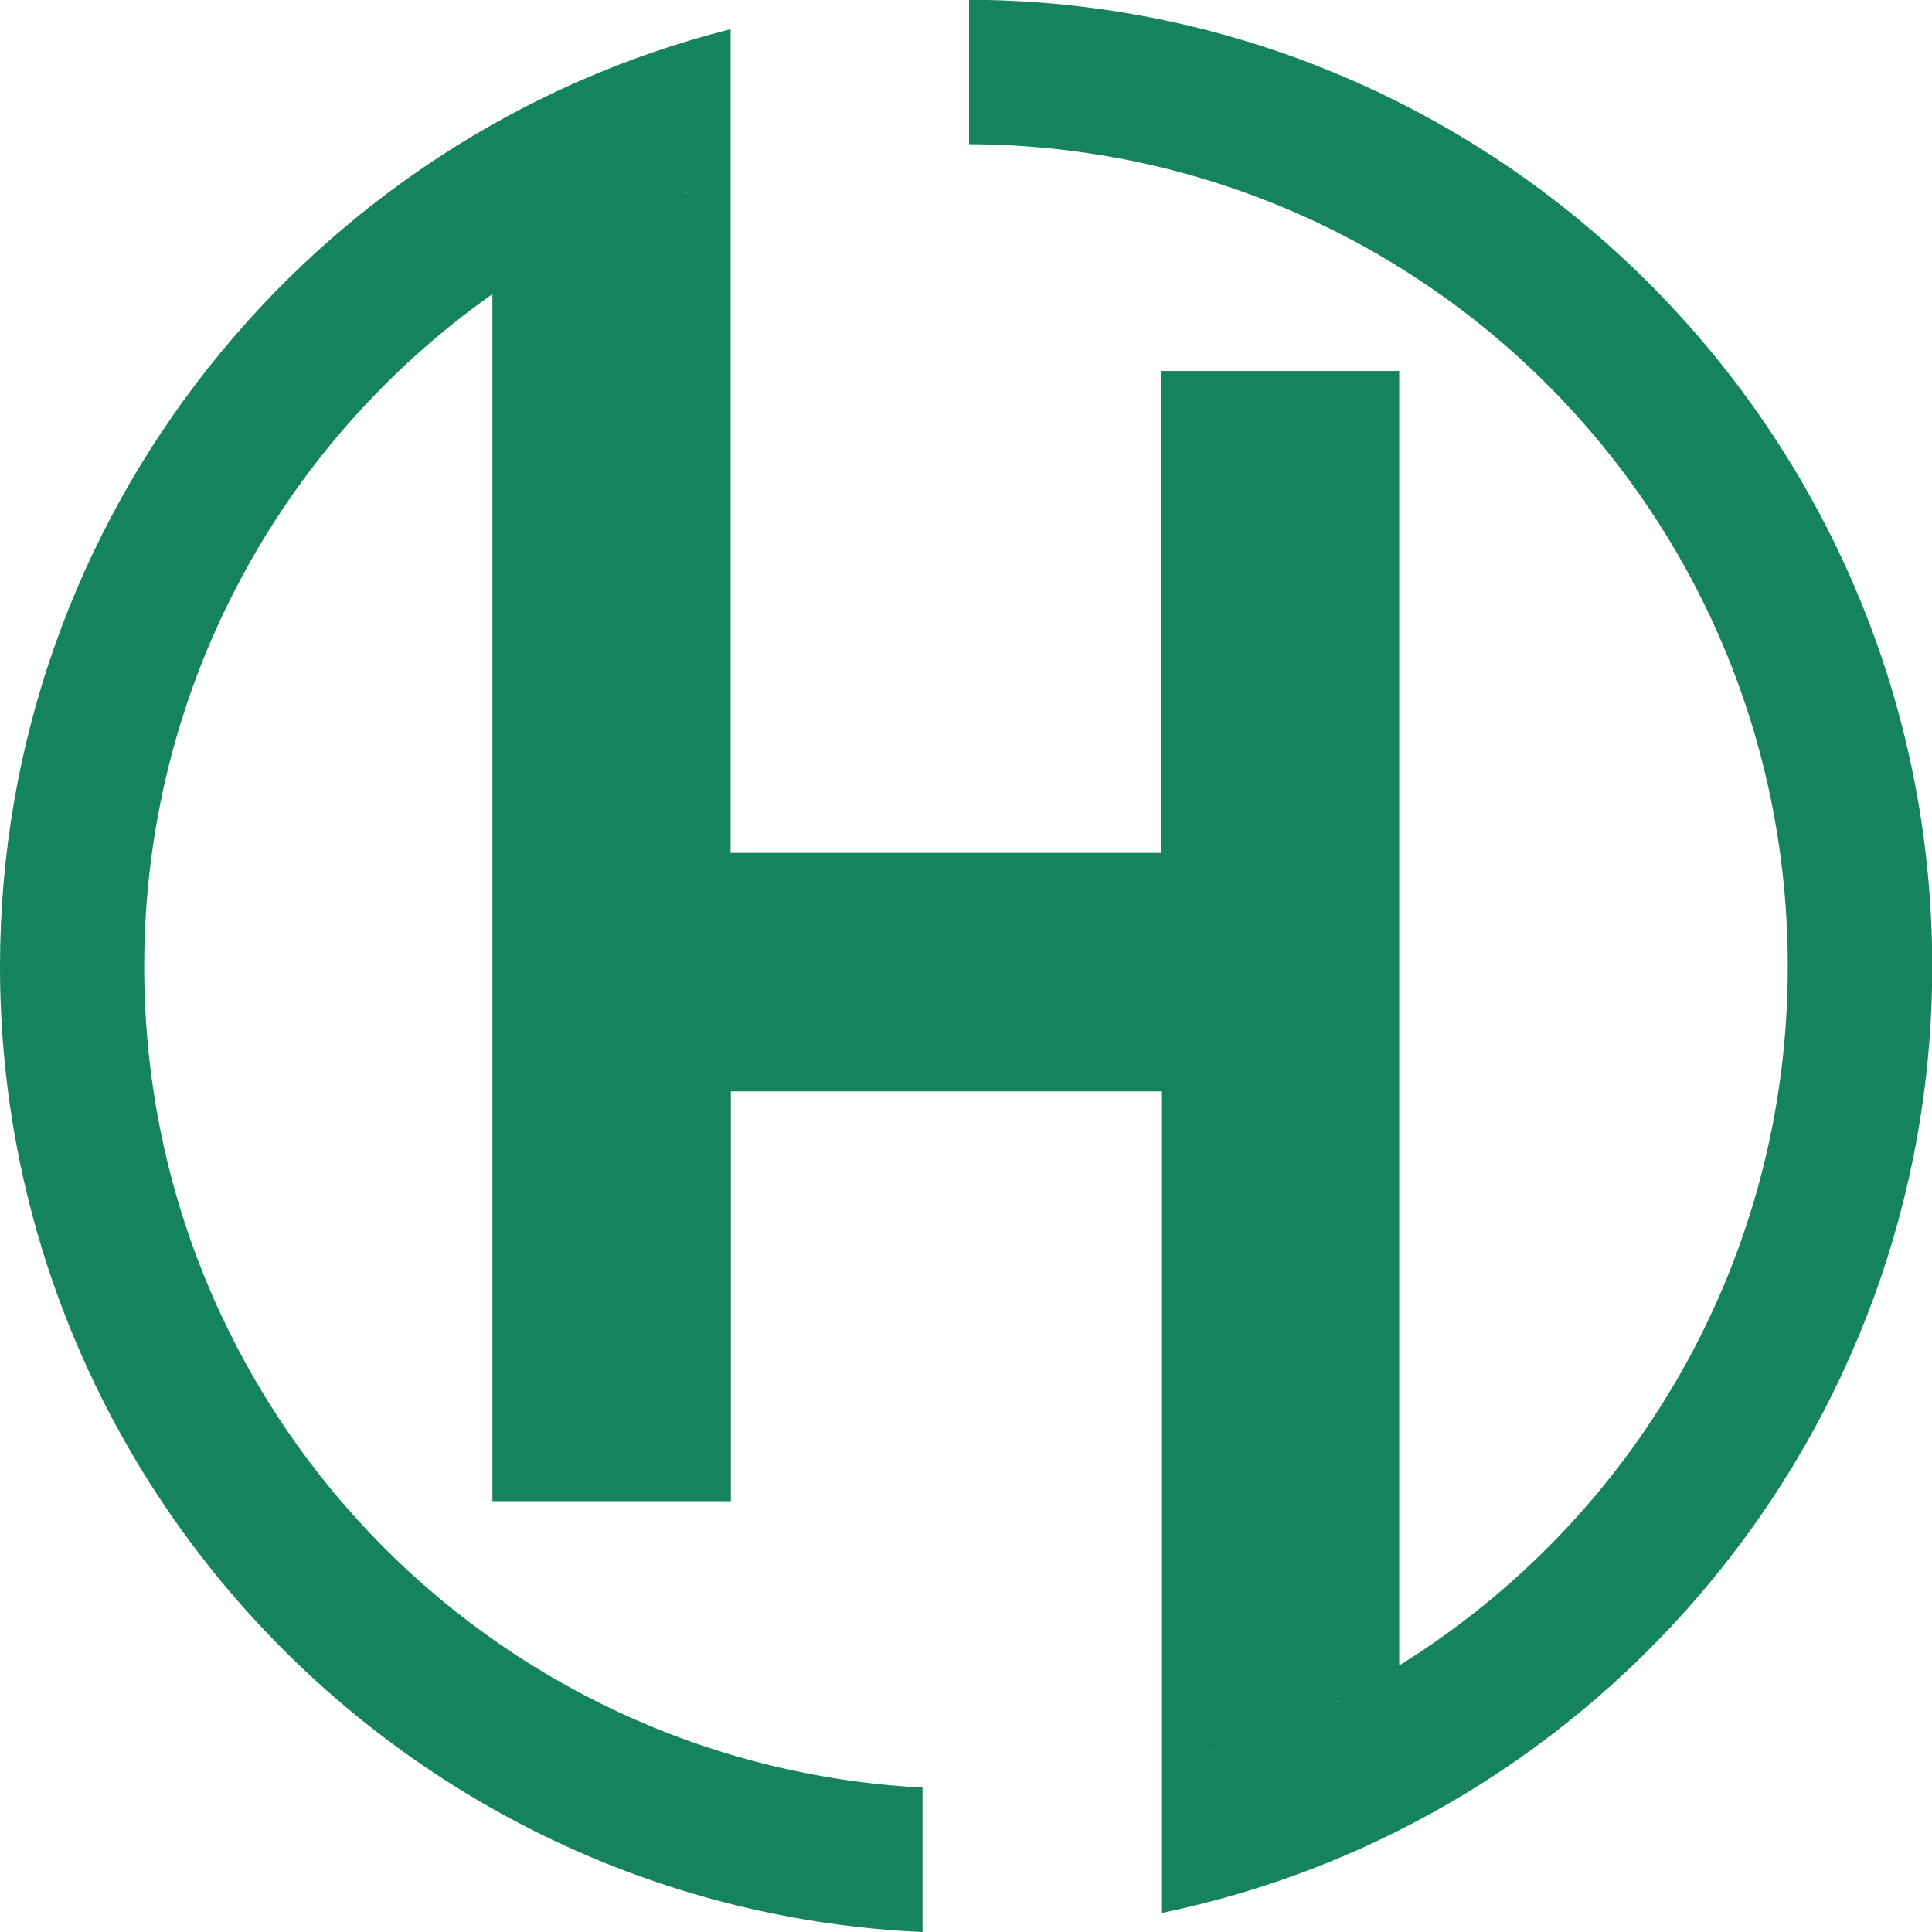 <?xml version="1.0" encoding="UTF-8" standalone="no"?>
<!-- Created with Inkscape (http://www.inkscape.org/) -->

<svg
   xmlns:dc="http://purl.org/dc/elements/1.1/"
   xmlns:cc="http://creativecommons.org/ns#"
   xmlns:rdf="http://www.w3.org/1999/02/22-rdf-syntax-ns#"
   xmlns:svg="http://www.w3.org/2000/svg"
   xmlns="http://www.w3.org/2000/svg"
   xmlns:sodipodi="http://sodipodi.sourceforge.net/DTD/sodipodi-0.dtd"
   xmlns:inkscape="http://www.inkscape.org/namespaces/inkscape"
   width="32"
   height="32"
   viewBox="0 0 8.467 8.467"
   version="1.1"
   id="svg8"
   inkscape:version="0.92.4 (5da689c313, 2019-01-14)"
   sodipodi:docname="test.svg">
  <defs
     id="defs2" />
  <sodipodi:namedview
     id="base"
     pagecolor="#ffffff"
     bordercolor="#666666"
     borderopacity="1.0"
     inkscape:pageopacity="0.0"
     inkscape:pageshadow="2"
     inkscape:zoom="2.2828301"
     inkscape:cx="9.1869703"
     inkscape:cy="90.78179"
     inkscape:document-units="px"
     inkscape:current-layer="layer1"
     showgrid="false"
     inkscape:object-paths="true"
     inkscape:snap-others="true"
     inkscape:window-width="1920"
     inkscape:window-height="1017"
     inkscape:window-x="-8"
     inkscape:window-y="-8"
     inkscape:window-maximized="1"
     units="px"
     fit-margin-top="0"
     fit-margin-left="0"
     fit-margin-right="0"
     fit-margin-bottom="0" />
  <g
     inkscape:label="Layer 1"
     inkscape:groupmode="layer"
     id="layer1"
     transform="translate(-84.128,-132.651)">
    <path
       style="color:#000000;font-style:normal;font-variant:normal;font-weight:normal;font-stretch:normal;font-size:medium;line-height:normal;font-family:sans-serif;font-variant-ligatures:normal;font-variant-position:normal;font-variant-caps:normal;font-variant-numeric:normal;font-variant-alternates:normal;font-feature-settings:normal;text-indent:0;text-align:start;text-decoration:none;text-decoration-line:none;text-decoration-style:solid;text-decoration-color:#000000;letter-spacing:normal;word-spacing:normal;text-transform:none;writing-mode:lr-tb;direction:ltr;text-orientation:mixed;dominant-baseline:auto;baseline-shift:baseline;text-anchor:start;white-space:normal;shape-padding:0;clip-rule:nonzero;display:inline;overflow:visible;visibility:visible;opacity:1;isolation:auto;mix-blend-mode:normal;color-interpolation:sRGB;color-interpolation-filters:linearRGB;solid-color:#000000;solid-opacity:1;vector-effect:none;fill:#15835b;fill-opacity:1;fill-rule:nonzero;stroke:none;stroke-width:0.632;stroke-linecap:butt;stroke-linejoin:miter;stroke-miterlimit:4;stroke-dasharray:none;stroke-dashoffset:0;stroke-opacity:1;color-rendering:auto;image-rendering:auto;shape-rendering:auto;text-rendering:auto;enable-background:accumulate"
       d="m 88.375,132.651 v 0.632 c 1.986,0.007 3.588,1.614 3.588,3.603 0,1.296 -0.68,2.429 -1.703,3.064 v -5.673 h -1.045 v 2.112 h -1.885 v -0.829 -2.127 -0.009 -0.645 c -1.837,0.462 -3.202,2.129 -3.202,4.108 0,2.272 1.797,4.131 4.043,4.231 v -0.524 -0.109 c -1.904,-0.099 -3.411,-1.668 -3.411,-3.598 0,-1.22 0.602,-2.295 1.526,-2.947 v 5.29 h 1.045 v -1.796 h 0.913 0.437 0.536 v 0.611 2.343 0.647 c 1.926,-0.396 3.379,-2.106 3.379,-4.149 0,-2.331 -1.892,-4.228 -4.22,-4.236 z m -1.229,0.842 c -0.008,0.003 -0.016,0.006 -0.024,0.008 0.008,-0.003 0.016,-0.006 0.024,-0.008 z m -0.208,0.082 c -0.005,0.002 -0.011,0.005 -0.017,0.007 0.005,-0.002 0.011,-0.005 0.017,-0.007 z m -0.06,0.027 c -0.008,0.003 -0.015,0.007 -0.023,0.01 0.007,-0.003 0.015,-0.007 0.023,-0.01 z m -0.063,0.029 c -0.008,0.004 -0.017,0.008 -0.025,0.012 0.008,-0.004 0.017,-0.008 0.025,-0.012 z m -0.075,0.037 c -0.004,0.002 -0.008,0.004 -0.012,0.006 0.004,-0.002 0.008,-0.004 0.012,-0.006 z m -0.062,0.032 c -0.005,0.003 -0.01,0.005 -0.015,0.008 0.005,-0.003 0.01,-0.005 0.015,-0.008 z m -0.065,0.035 c -0.004,0.002 -0.008,0.004 -0.012,0.006 0.004,-0.002 0.008,-0.004 0.012,-0.006 z m -0.063,0.036 c -0.004,0.002 -0.008,0.004 -0.011,0.007 0.004,-0.002 0.008,-0.004 0.011,-0.007 z m -0.062,0.037 c -0.004,0.002 -0.007,0.004 -0.011,0.006 0.004,-0.002 0.007,-0.004 0.011,-0.006 z m -0.057,0.036 c -0.005,0.003 -0.01,0.006 -0.015,0.01 0.005,-0.003 0.01,-0.006 0.015,-0.01 z m -0.06,0.039 c -0.005,0.003 -0.009,0.006 -0.014,0.009 0.005,-0.003 0.009,-0.006 0.014,-0.009 z m -0.06,0.041 c -0.004,0.003 -0.009,0.006 -0.013,0.009 0.004,-0.003 0.009,-0.006 0.013,-0.009 z m 3.944,6.032 c -0.01,0.006 -0.019,0.012 -0.029,0.018 0.01,-0.006 0.019,-0.012 0.029,-0.018 z m -0.061,0.037 c -0.01,0.006 -0.02,0.012 -0.03,0.017 0.01,-0.006 0.02,-0.011 0.03,-0.017 z m -0.063,0.037 c -0.01,0.006 -0.02,0.011 -0.029,0.016 0.01,-0.005 0.02,-0.011 0.029,-0.016 z m -0.063,0.035 c -0.01,0.005 -0.02,0.01 -0.029,0.016 0.01,-0.005 0.02,-0.01 0.029,-0.016 z m -0.065,0.034 c -0.009,0.005 -0.019,0.01 -0.028,0.014 0.009,-0.005 0.019,-0.01 0.028,-0.014 z m -0.066,0.033 c -0.009,0.005 -0.019,0.009 -0.029,0.014 0.009,-0.005 0.019,-0.009 0.029,-0.014 z m -0.064,0.03 c -0.01,0.005 -0.02,0.009 -0.03,0.014 0.01,-0.005 0.02,-0.009 0.03,-0.014 z m -0.07,0.031 c -0.009,0.004 -0.017,0.007 -0.025,0.011 0.009,-0.004 0.017,-0.007 0.025,-0.011 z m -0.066,0.028 c -0.01,0.004 -0.02,0.008 -0.029,0.012 0.01,-0.004 0.02,-0.008 0.029,-0.012 z m -0.066,0.026 c -0.01,0.004 -0.021,0.008 -0.031,0.012 0.01,-0.004 0.021,-0.008 0.031,-0.012 z m -0.07,0.026 c -0.01,0.004 -0.02,0.007 -0.03,0.011 0.01,-0.004 0.02,-0.007 0.03,-0.011 z m -0.072,0.025 c -0.009,0.003 -0.018,0.006 -0.027,0.009 0.009,-0.003 0.018,-0.006 0.027,-0.009 z m -0.071,0.024 c -0.009,0.003 -0.018,0.006 -0.026,0.008 0.009,-0.003 0.018,-0.006 0.026,-0.008 z m -0.075,0.023 c -0.007,0.002 -0.015,0.004 -0.022,0.007 0.007,-0.002 0.015,-0.004 0.022,-0.007 z m -0.064,0.018 c -0.01,0.003 -0.021,0.006 -0.031,0.009 0.011,-0.003 0.021,-0.006 0.031,-0.009 z"
       id="path815"
       inkscape:connector-curvature="0" />
  </g>
</svg>
